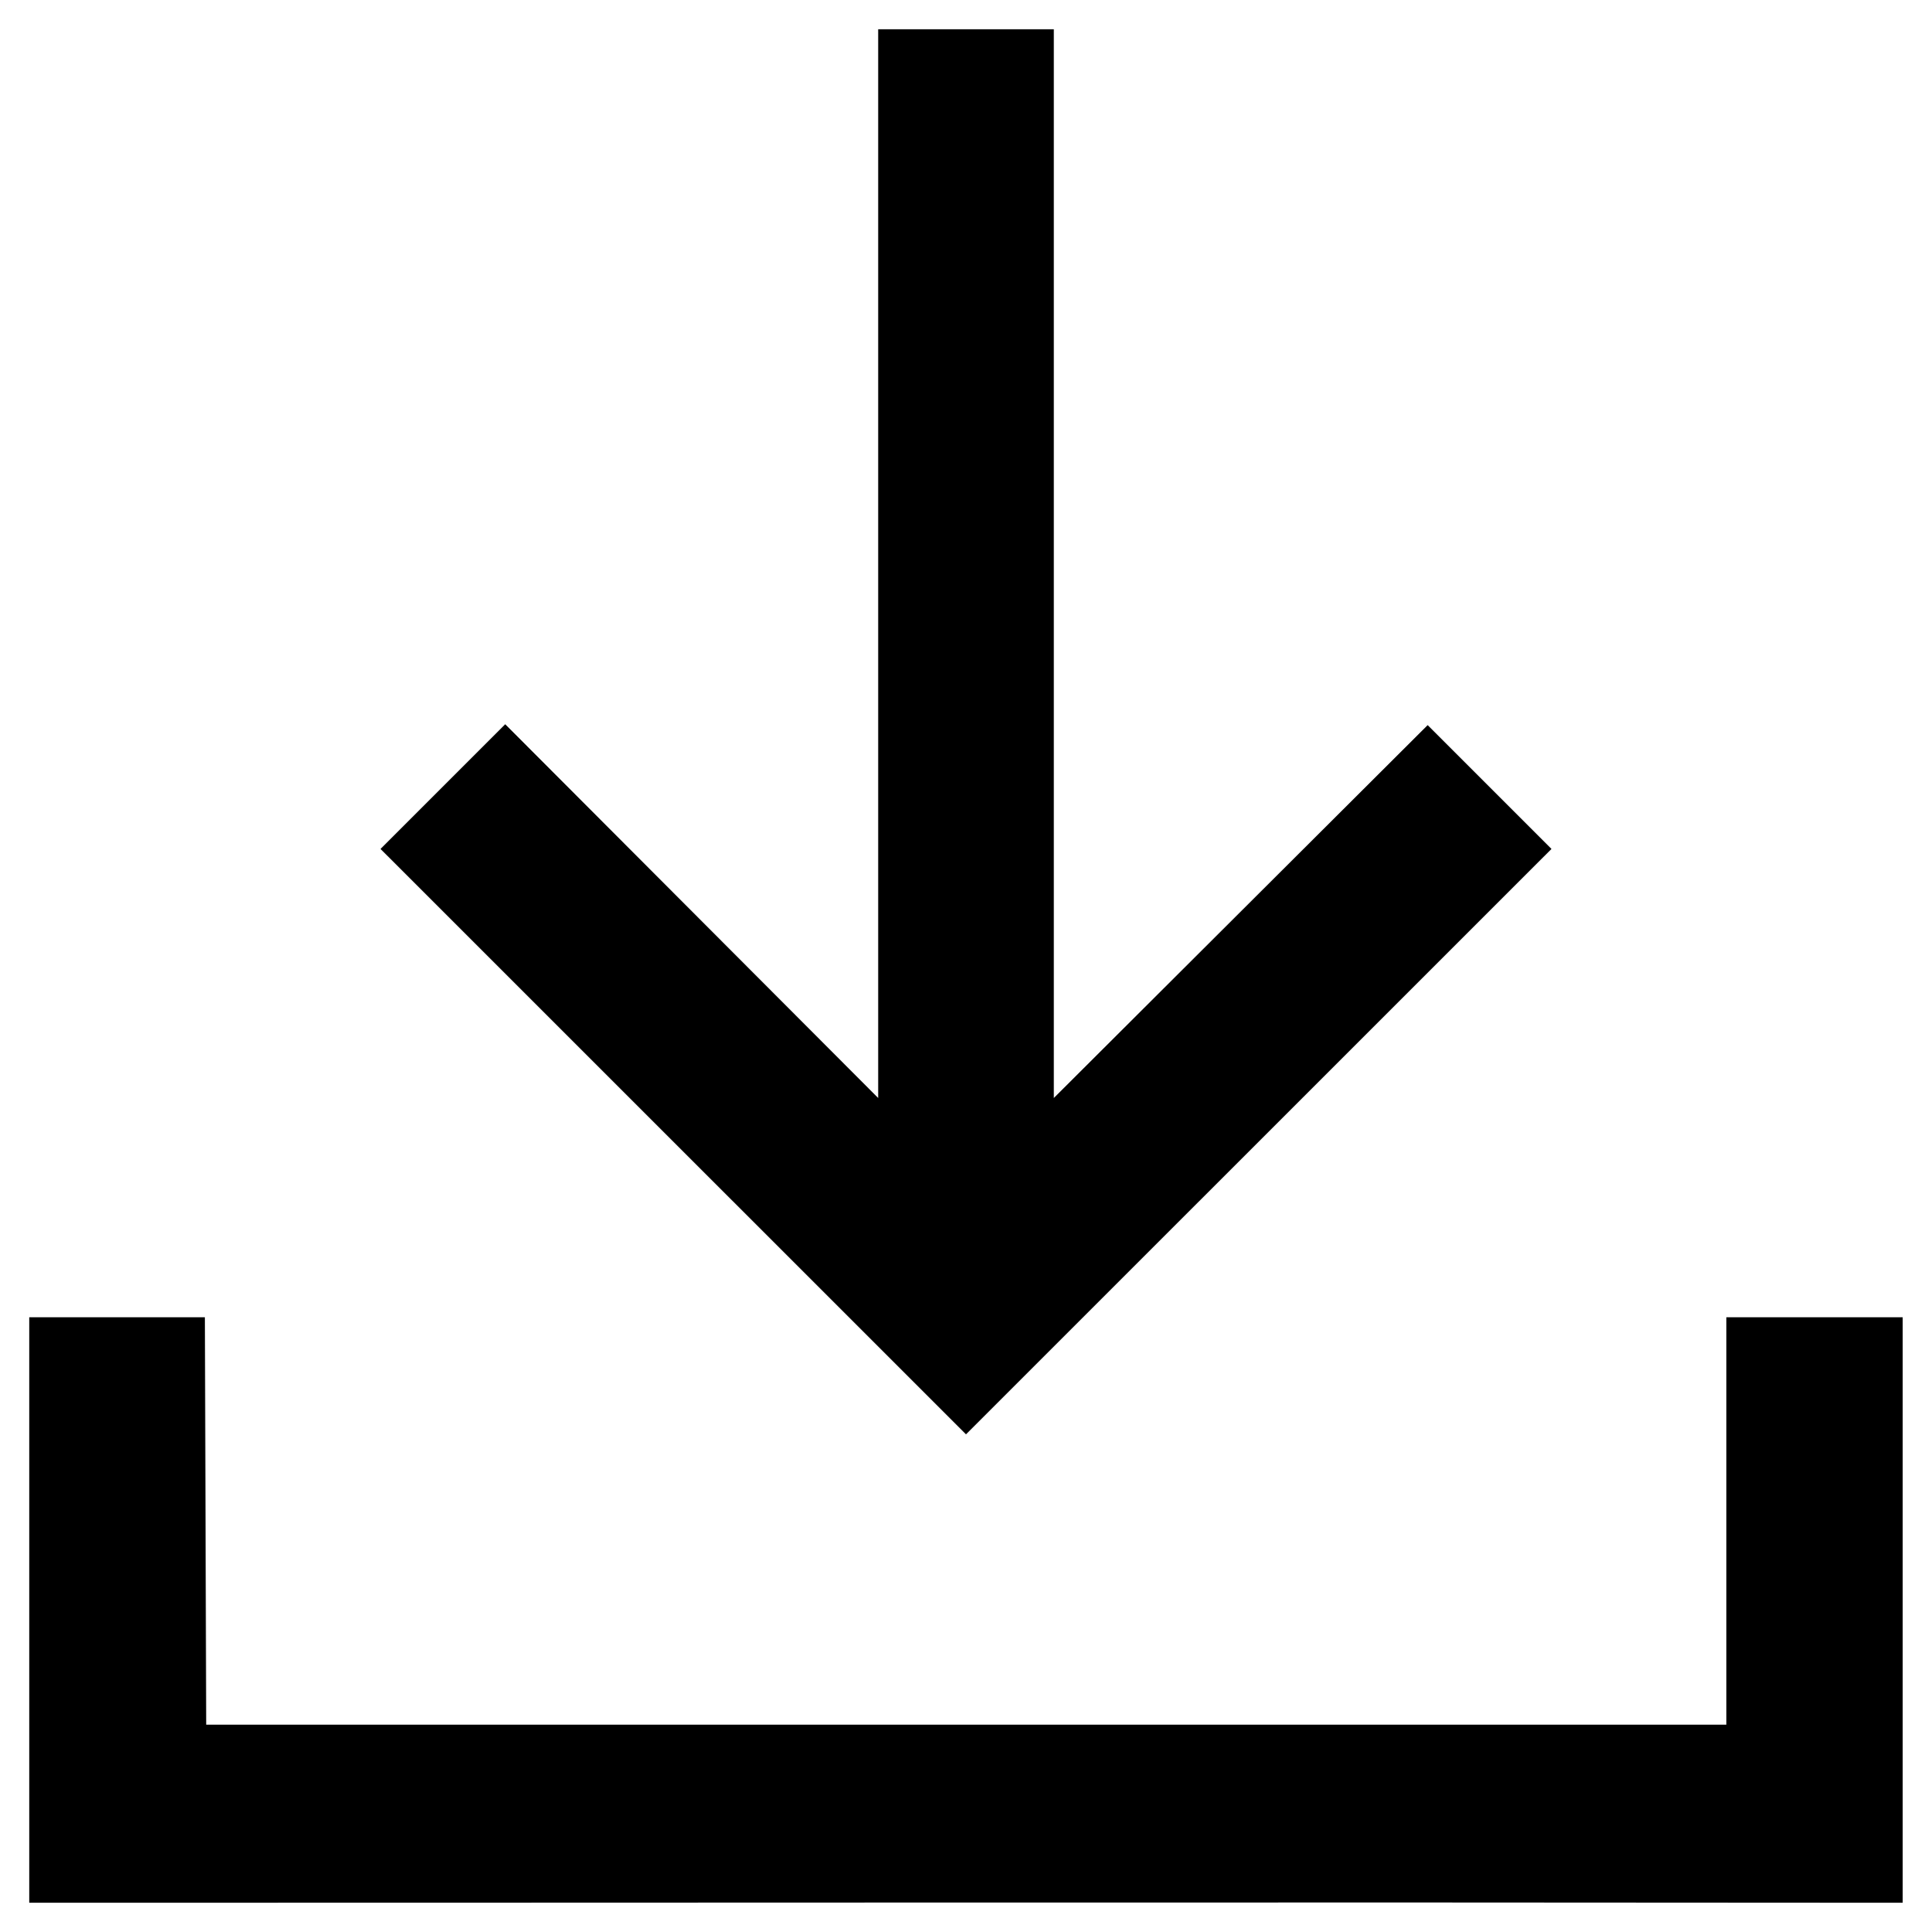 <svg xmlns="http://www.w3.org/2000/svg" fill="none" viewBox="0 0 22 22">
  <path fill="currentColor" d="M21.666 15v6.667c-7.11-.007-14.222 0-21.333 0V15h2l.015 4.639h17.31V15h2.008z"/>
  <path fill="currentColor" d="M17.667 9.667l-1.41-1.41L12 12.503V.333h-2v12.17L5.753 8.247l-1.42 1.42L11 16.333l6.667-6.666z"/>
</svg>
